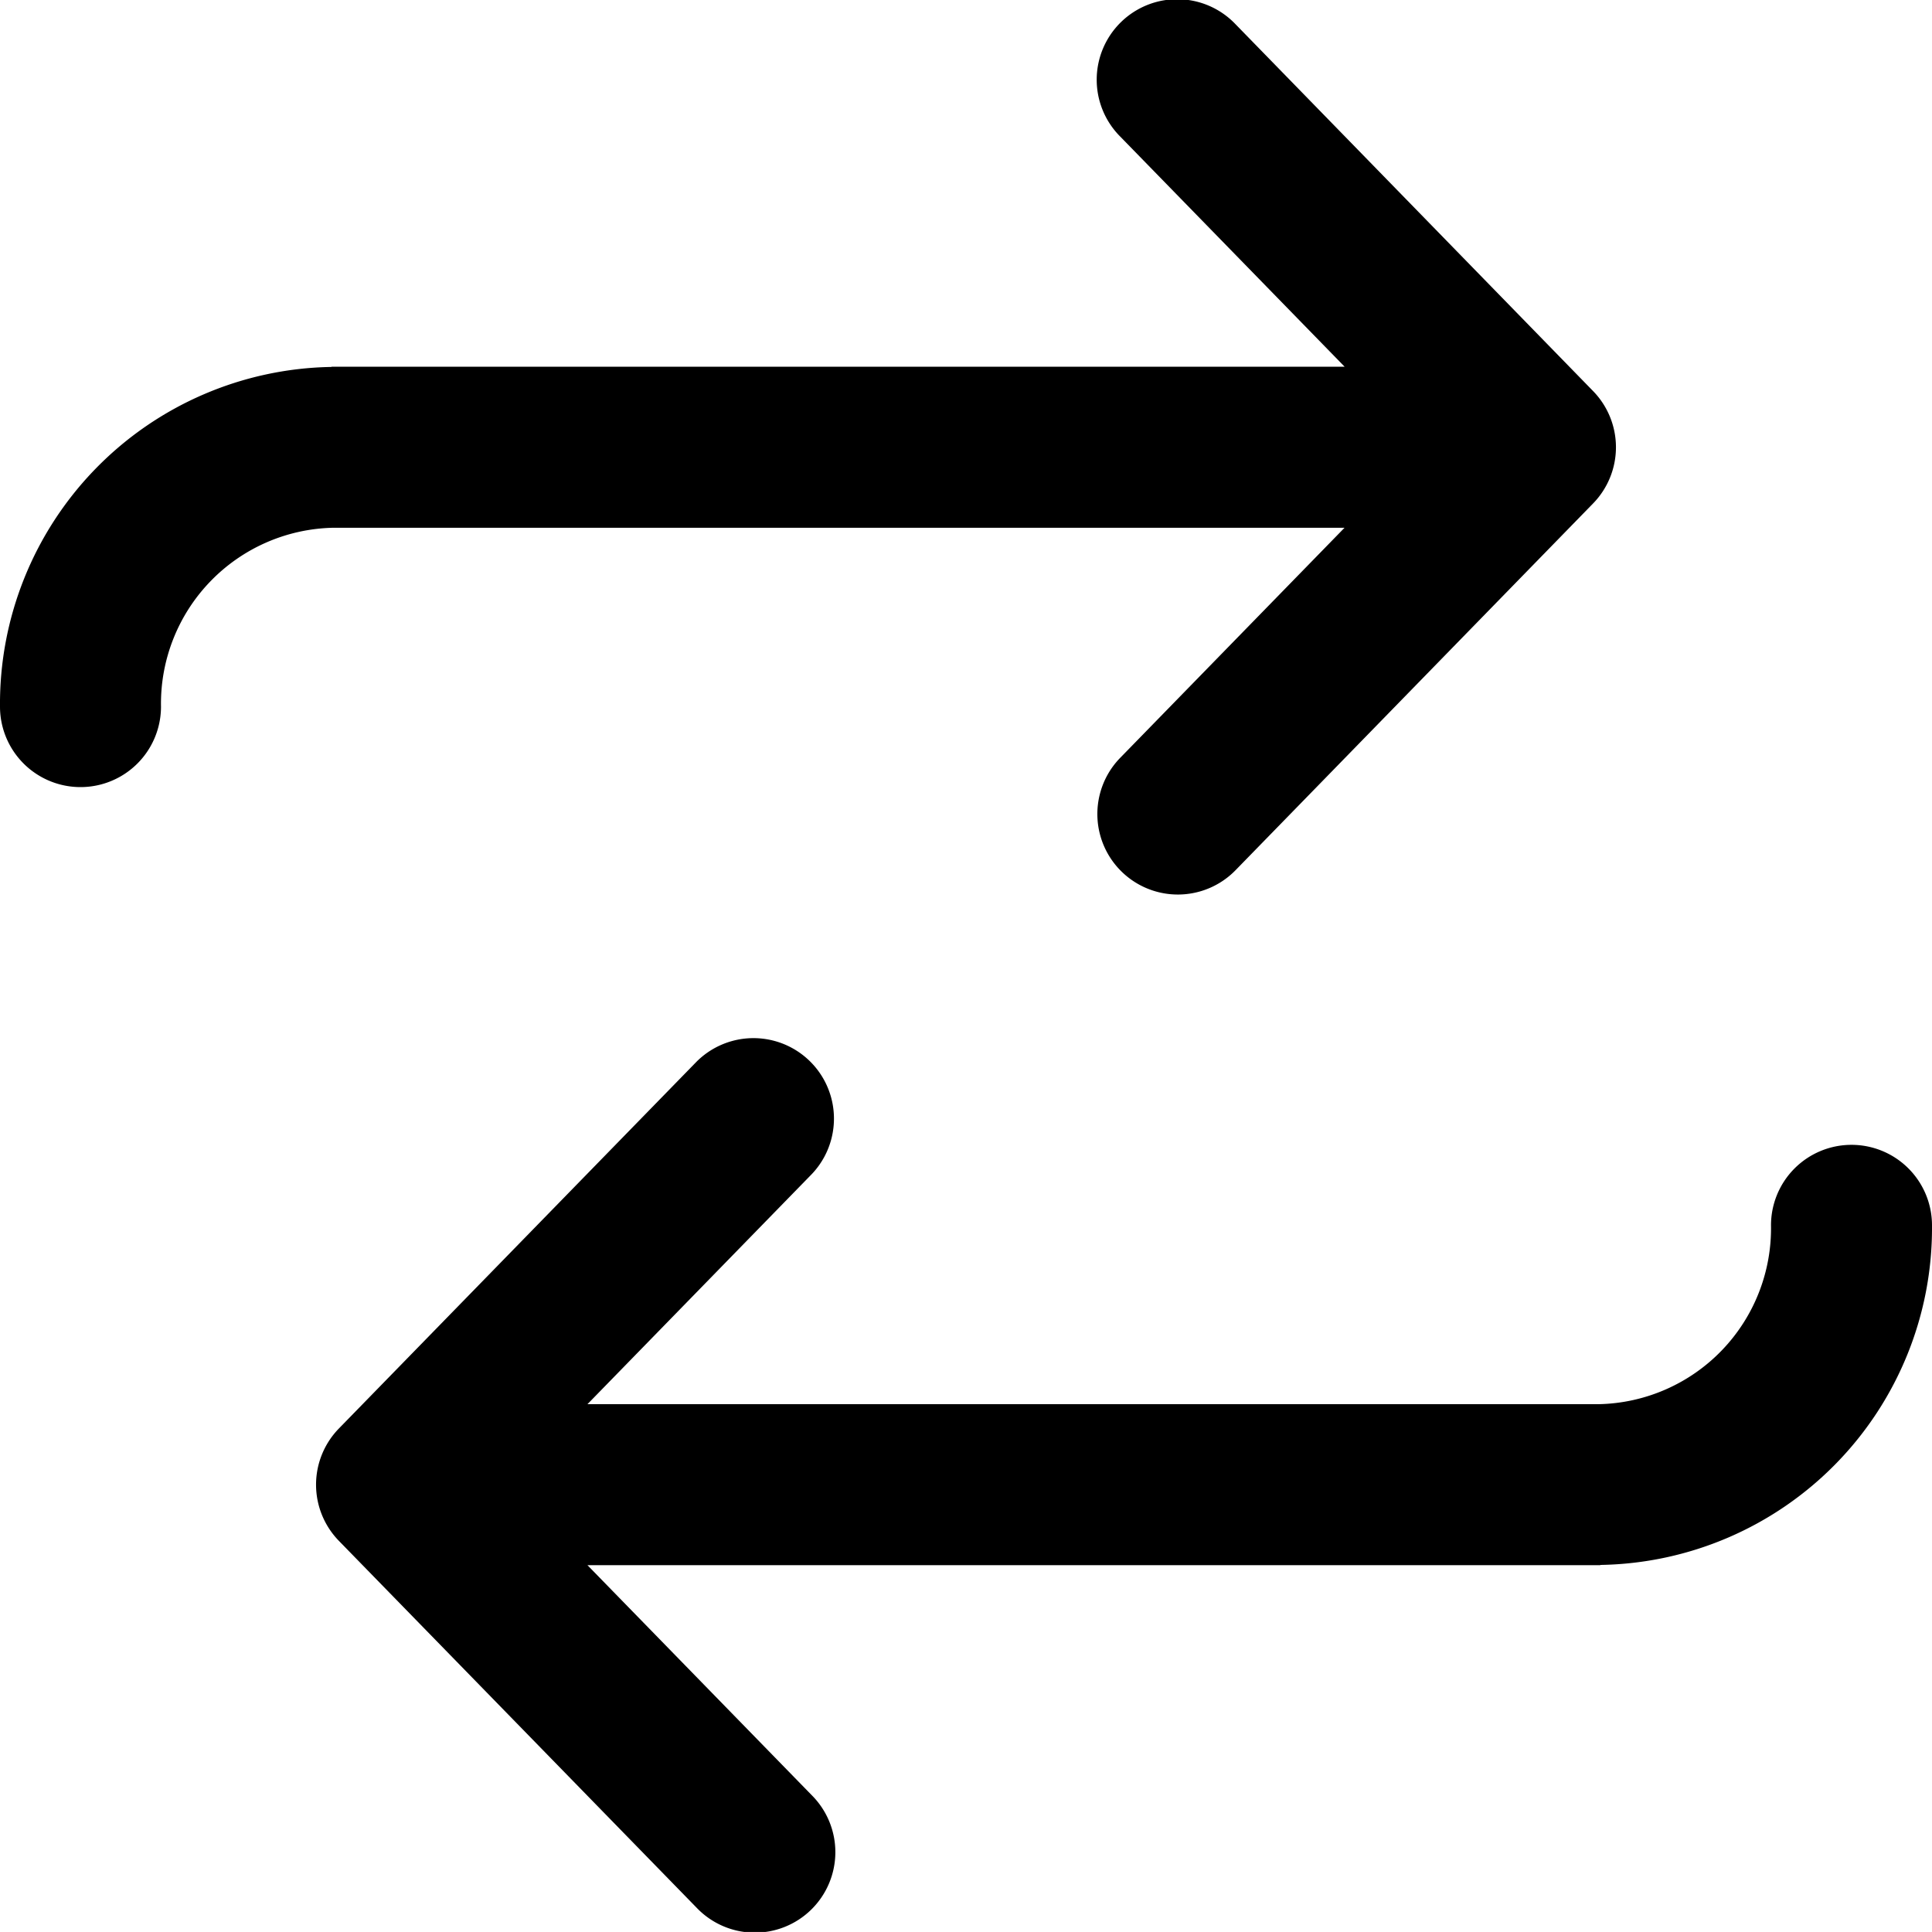 <?xml version="1.0" ?><svg viewBox="0 0 30 29.999" xmlns="http://www.w3.org/2000/svg"><title/><g data-name="Layer 2" id="Layer_2"><g id="Interface-Solid"><g id="interface-solid-multimedia-refresh-button-2"><path d="M28.75,17.777a1.25,1.25,0,0,0-1.25,1.25,2.731,2.731,0,0,1-2.676,2.777H9.122l3.483-3.572a1.25,1.25,0,0,0-1.789-1.746L5.263,22.181a1.25,1.25,0,0,0,0,1.746l5.553,5.695a1.25,1.25,0,1,0,1.789-1.746L9.122,24.304H24.842c.007,0,.012-.004.018-.004A5.232,5.232,0,0,0,30,19.027,1.25,1.25,0,0,0,28.75,17.777Z"/><path d="M20.878,8.195l-3.483,3.572A1.25,1.25,0,1,0,19.185,13.513L24.737,7.818a1.25,1.25,0,0,0,0-1.746L19.185.376a1.25,1.25,0,1,0-1.789,1.746l3.483,3.572H5.158c-.007,0-.012.004-.018.004A5.232,5.232,0,0,0,0,10.972a1.25,1.25,0,0,0,2.5,0A2.731,2.731,0,0,1,5.176,8.195Z"/></g></g></g></svg>